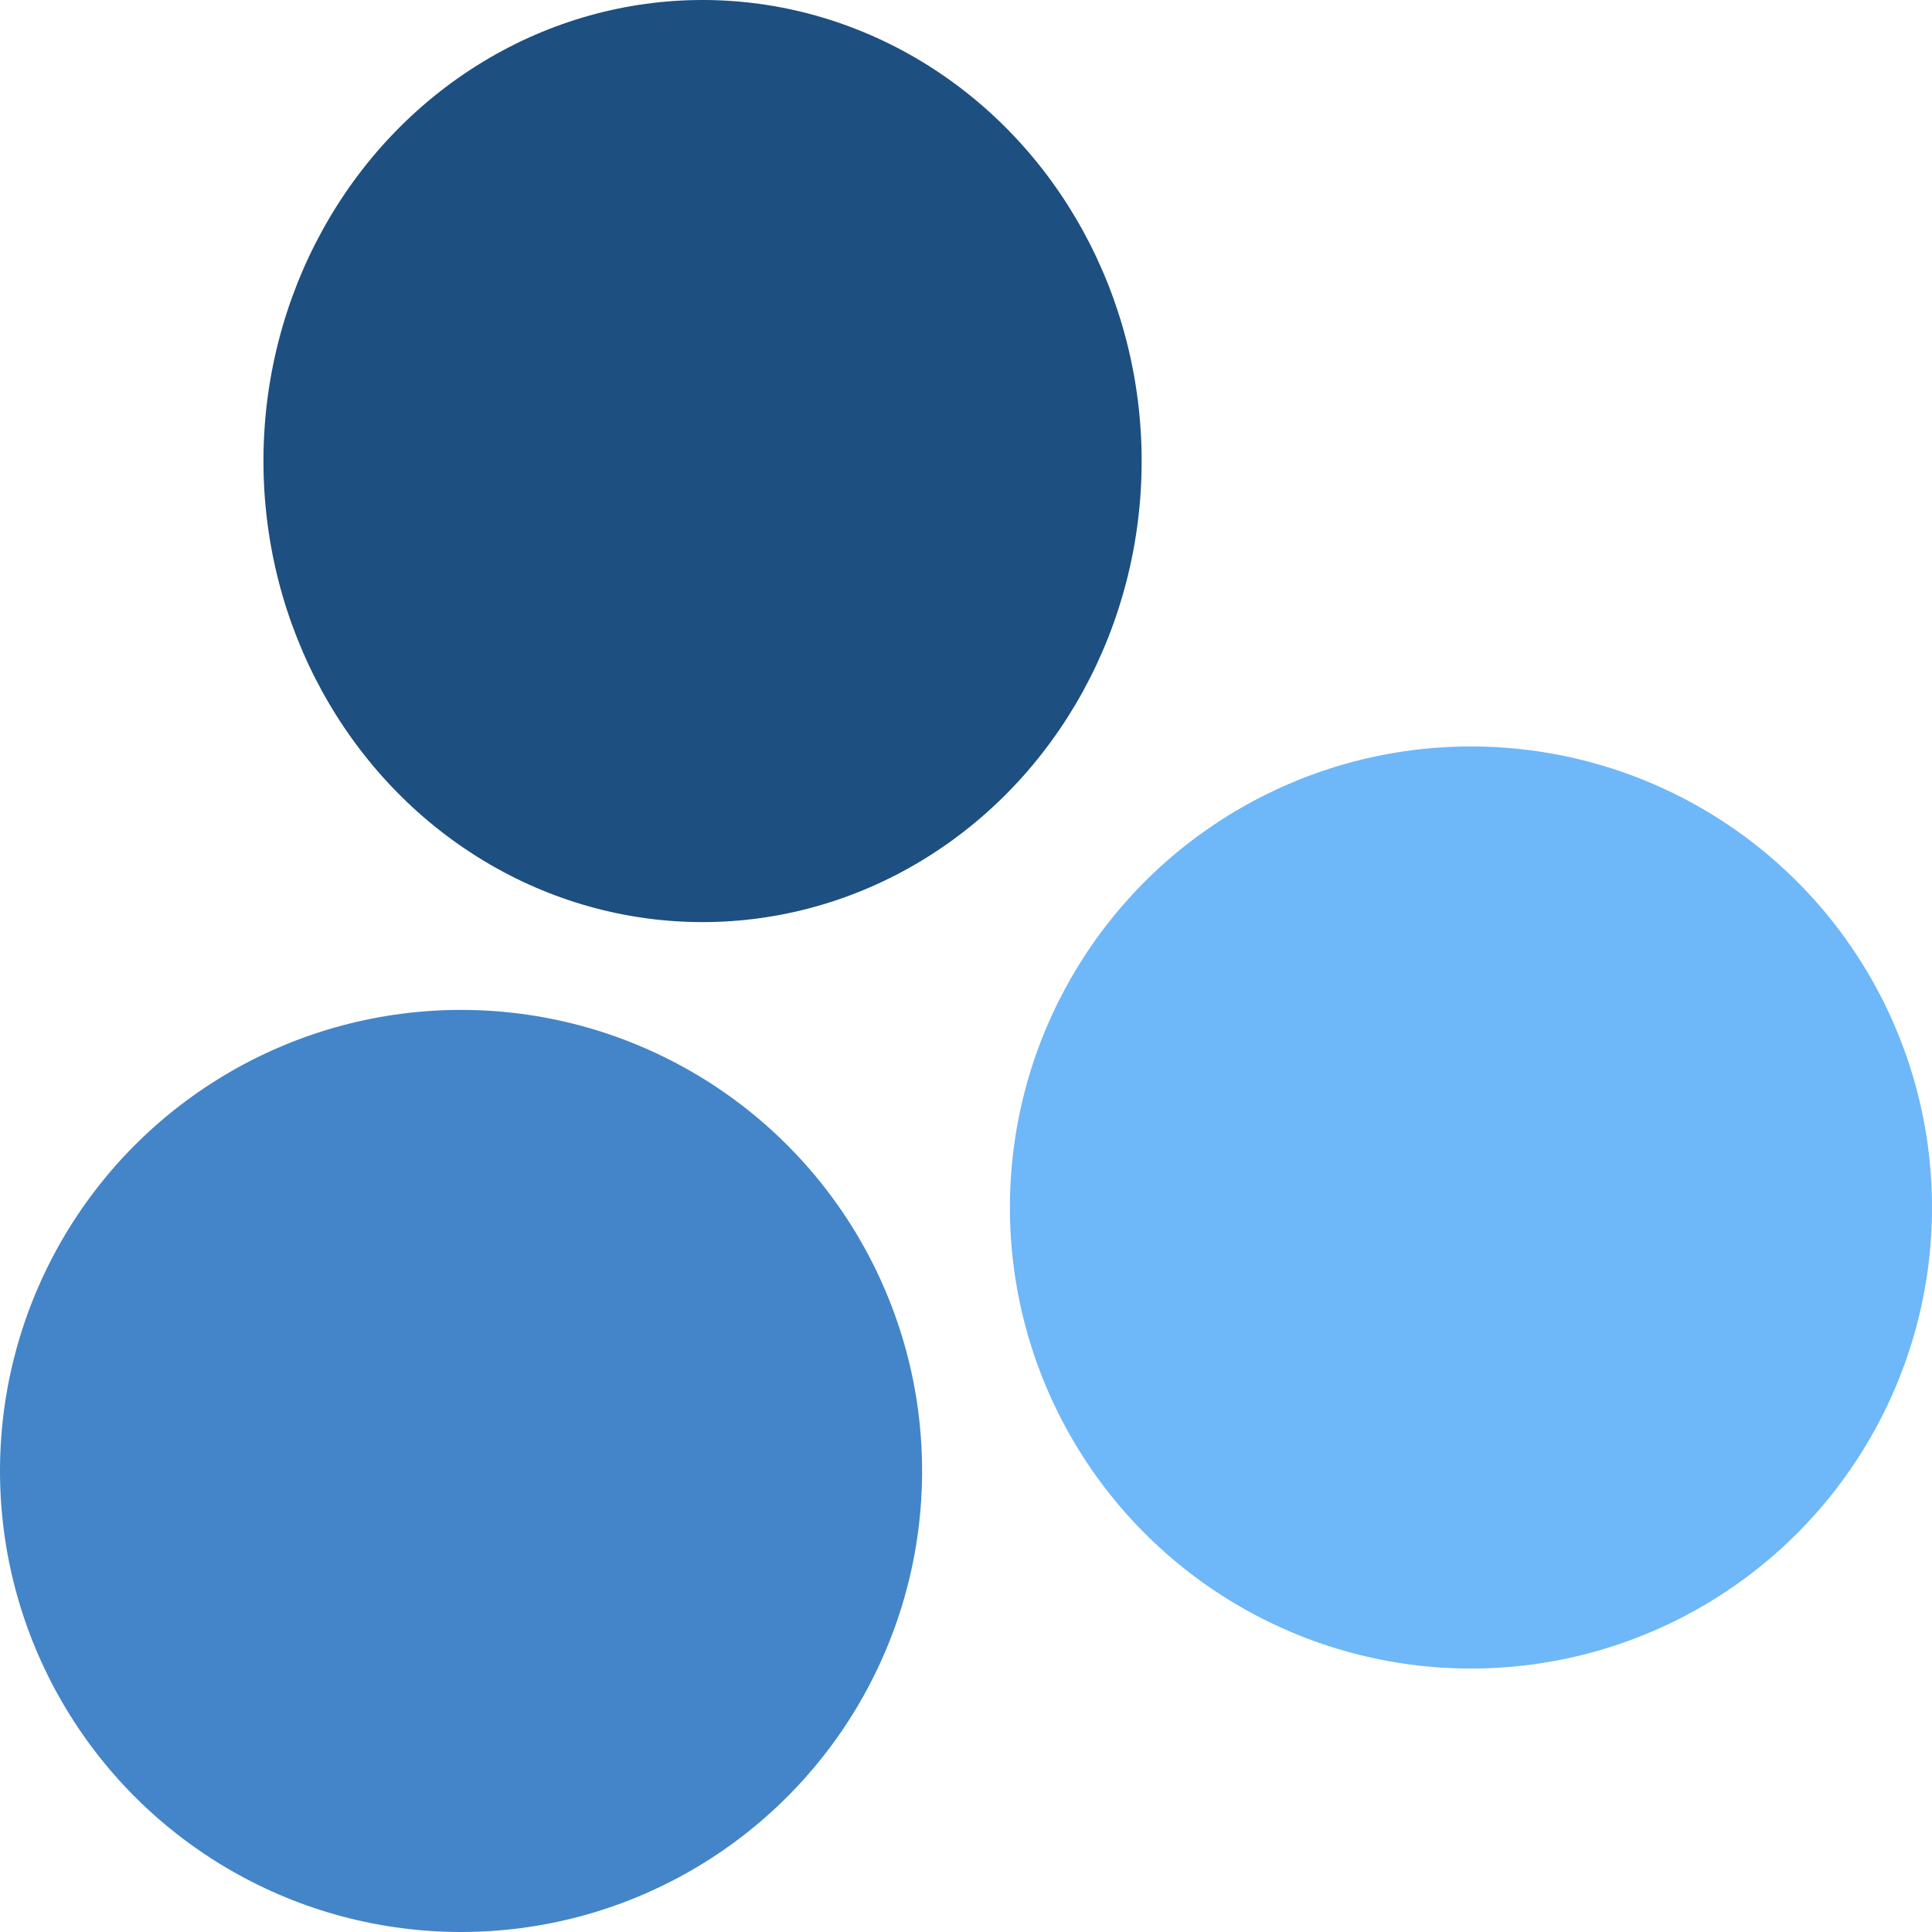 <svg width="36" height="36" viewBox="0 0 36 36" fill="none" xmlns="http://www.w3.org/2000/svg">
<ellipse cx="13.091" cy="8.591" rx="8.182" ry="8.591" fill="#1D4F80"/>
<circle cx="27.409" cy="22.5" r="8.591" fill="#6EB7F9"/>
<circle cx="8.591" cy="27.409" r="8.591" fill="#4385C8"/>
</svg>
